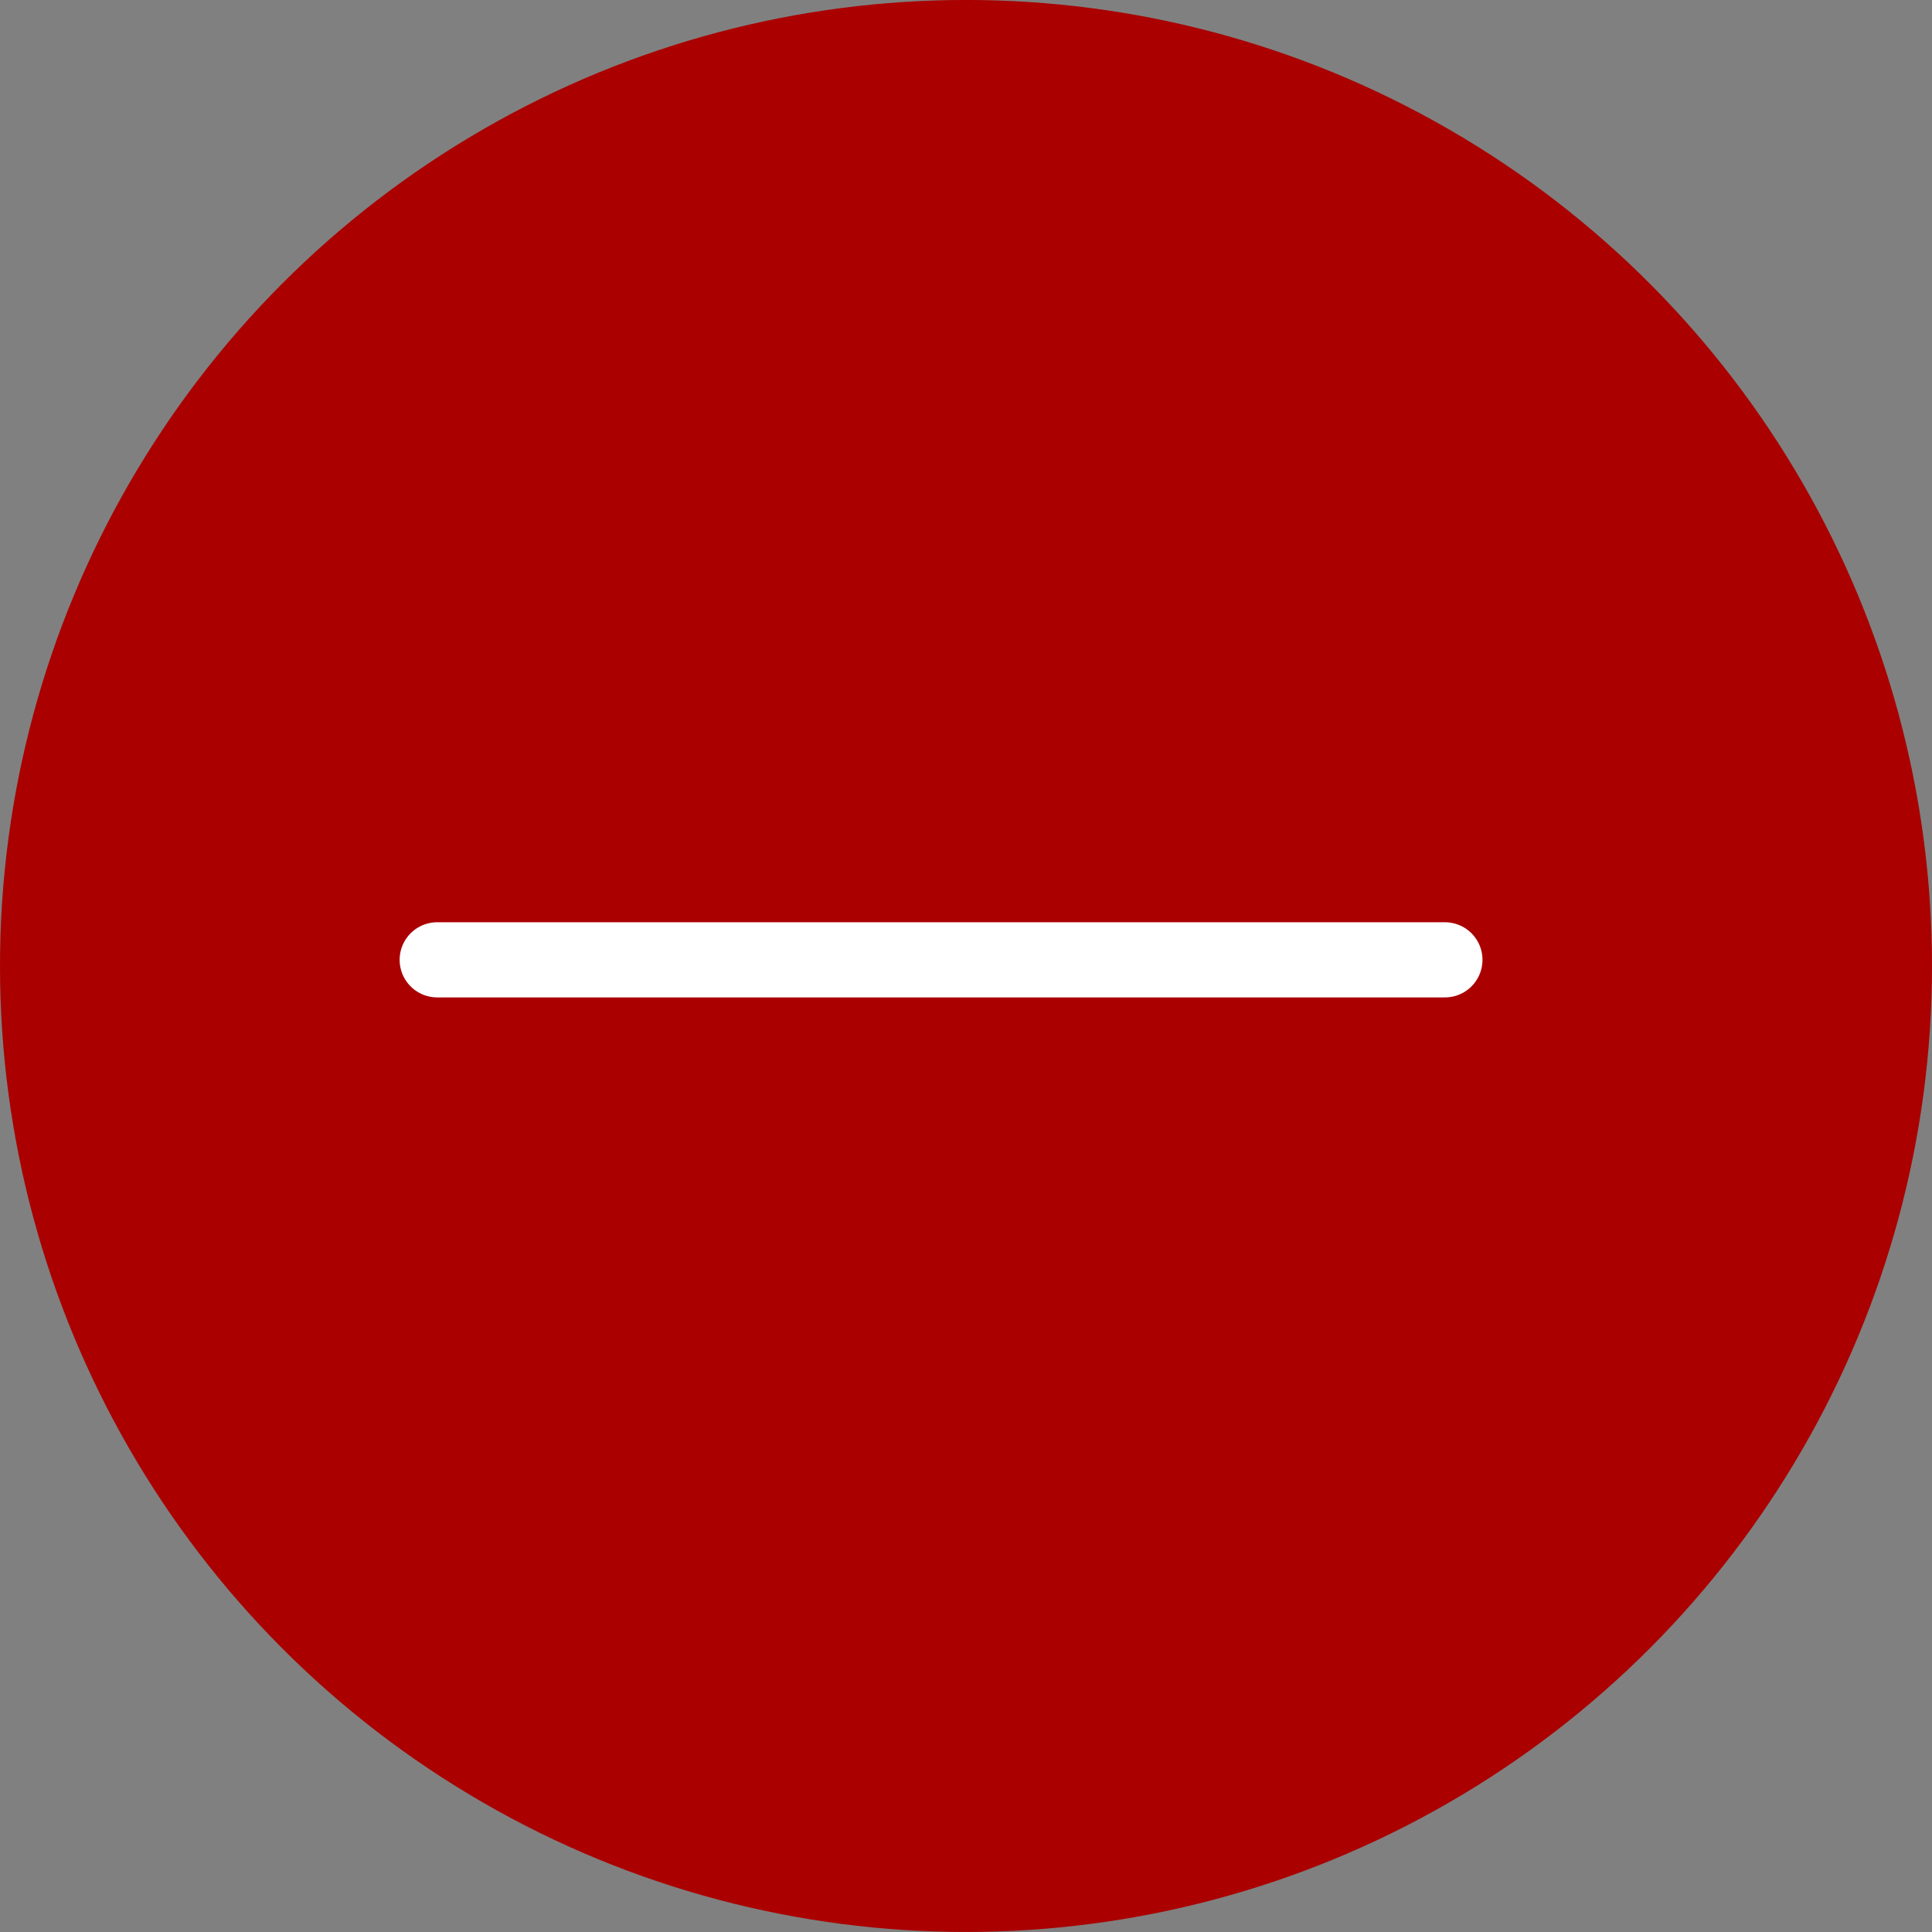 <?xml version="1.0" encoding="UTF-8" standalone="no"?>
<!-- Created with Inkscape (http://www.inkscape.org/) -->

<svg
   xmlns:dc="http://purl.org/dc/elements/1.1/"
   xmlns:cc="http://creativecommons.org/ns#"
   xmlns:rdf="http://www.w3.org/1999/02/22-rdf-syntax-ns#"
   xmlns:svg="http://www.w3.org/2000/svg"
   xmlns="http://www.w3.org/2000/svg"
   xmlns:sodipodi="http://sodipodi.sourceforge.net/DTD/sodipodi-0.dtd"
   xmlns:inkscape="http://www.inkscape.org/namespaces/inkscape"
   width="71.06mm"
   height="71.06mm"
   viewBox="0 0 71.06 71.06"
   version="1.1"
   id="svg8"
   inkscape:version="0.92.1 r15371"
   sodipodi:docname="minus.svg">
  <rect x="0" y="0" width="71.06" height="71.06" fill="#808080" stroke="none"/>
  <defs
     id="defs2" />
  <sodipodi:namedview
     id="base"
     pagecolor="#ffffff"
     bordercolor="#666666"
     borderopacity="1.0"
     inkscape:pageopacity="0.0"
     inkscape:pageshadow="2"
     inkscape:zoom="0.35"
     inkscape:cx="-514.2857"
     inkscape:cy="-165.71427"
     inkscape:document-units="mm"
     inkscape:current-layer="layer1"
     showgrid="false"
     fit-margin-top="0"
     fit-margin-left="0"
     fit-margin-right="0"
     fit-margin-bottom="0"
     inkscape:window-width="1920"
     inkscape:window-height="1046"
     inkscape:window-x="-11"
     inkscape:window-y="-11"
     inkscape:window-maximized="1" />
  <g
     inkscape:label="Livello 1"
     inkscape:groupmode="layer"
     id="layer1"
     transform="translate(-41.577,-33.929)">
    <circle
       style="fill:#aa0000;stroke-width:0.265"
       id="path12"
       cx="77.107"
       cy="69.458"
       r="35.53" />
    <path
       style="fill:none;stroke:#ffffff;stroke-width:2.765;stroke-linecap:round;stroke-linejoin:round;stroke-miterlimit:4;stroke-dasharray:none;stroke-opacity:1"
       d="m 94.721,69.232 c -39.31,0 -37.042,0 -37.042,0"
       id="path20-2"
       inkscape:connector-curvature="0" />
  </g>
</svg>
